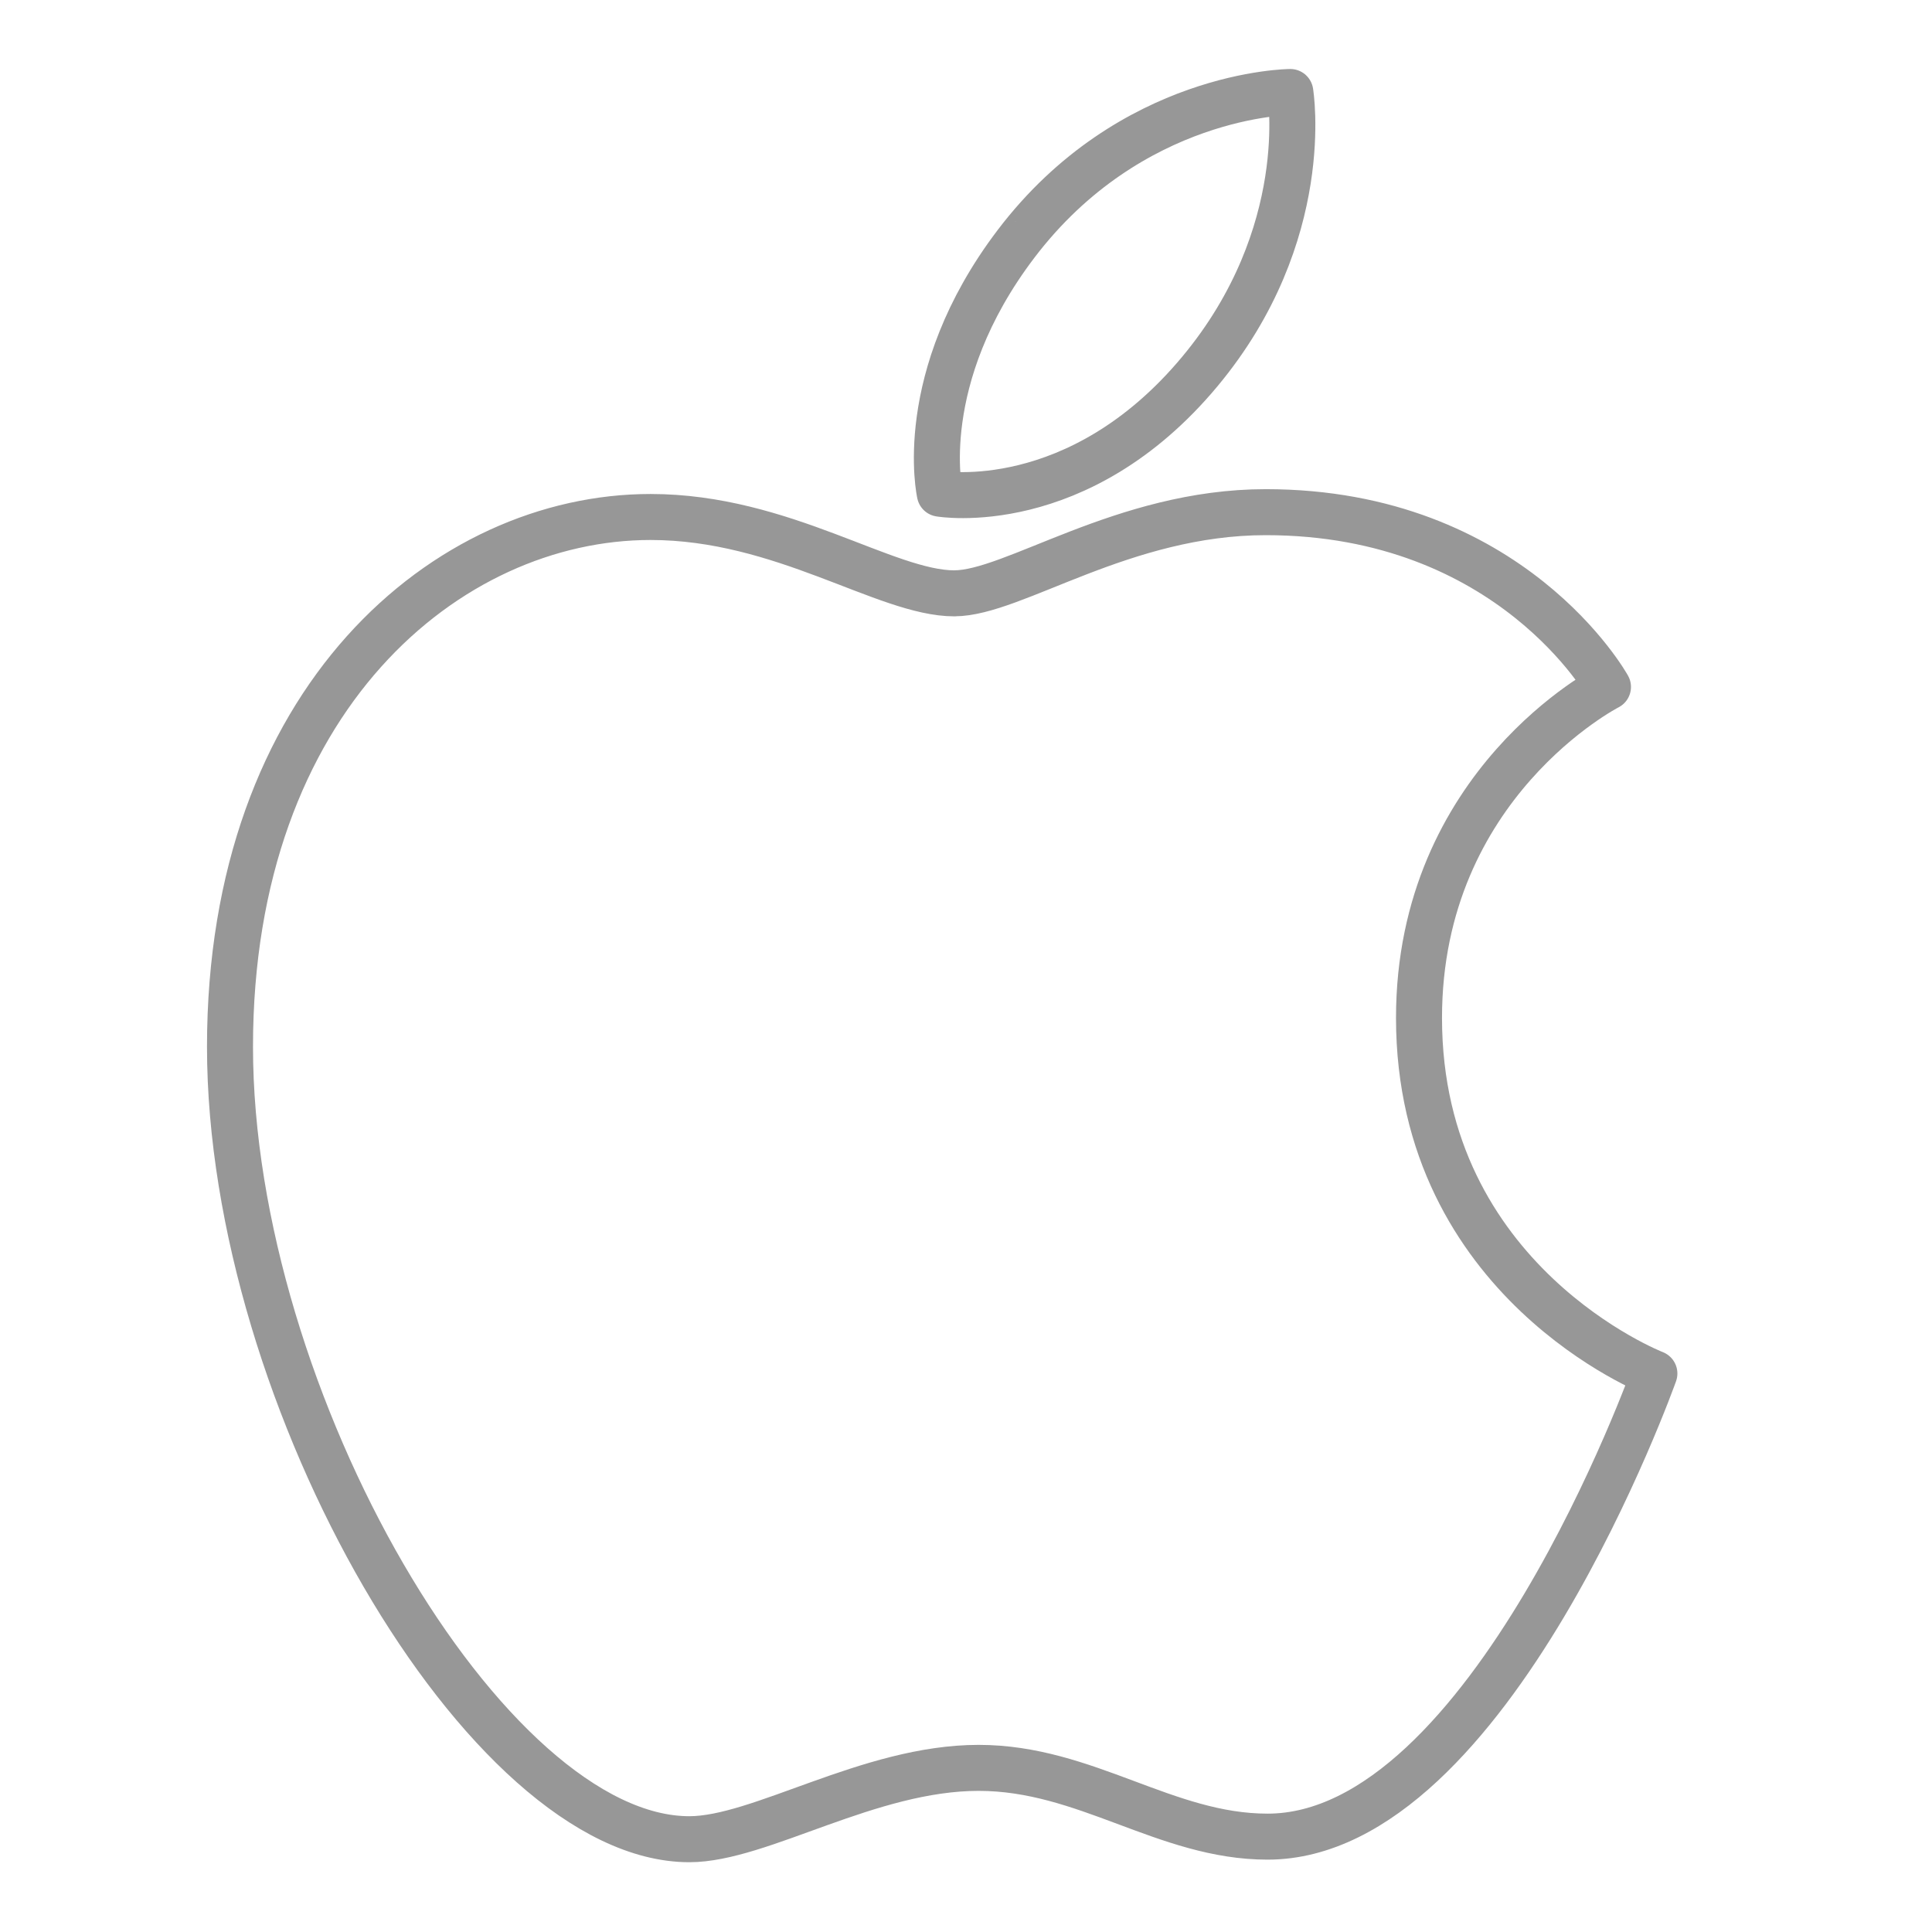 <svg width="42" height="42" viewBox="0 0 42 42" xmlns="http://www.w3.org/2000/svg"><title>Slice Copy 3</title><path d="M22.085 5.305C24.581 2.016 28.05 2 28.05 2s.516 3.093-1.963 6.072c-2.647 3.18-5.656 2.66-5.656 2.66s-.565-2.502 1.654-5.427zm-1.337 7.593c1.284 0 3.667-1.764 6.768-1.764 5.34 0 7.44 3.799 7.44 3.799s-4.108 2.1-4.108 7.196c0 5.749 5.117 7.73 5.117 7.73s-3.577 10.068-8.409 10.068c-2.219 0-3.944-1.495-6.282-1.495-2.383 0-4.748 1.551-6.288 1.551-4.412 0-9.986-9.55-9.986-17.228 0-7.553 4.718-11.516 9.143-11.516 2.877 0 5.11 1.66 6.605 1.66z" fill-rule="nonzero" stroke="#979797" fill="none" stroke-linecap="round" stroke-linejoin="round"/></svg>
